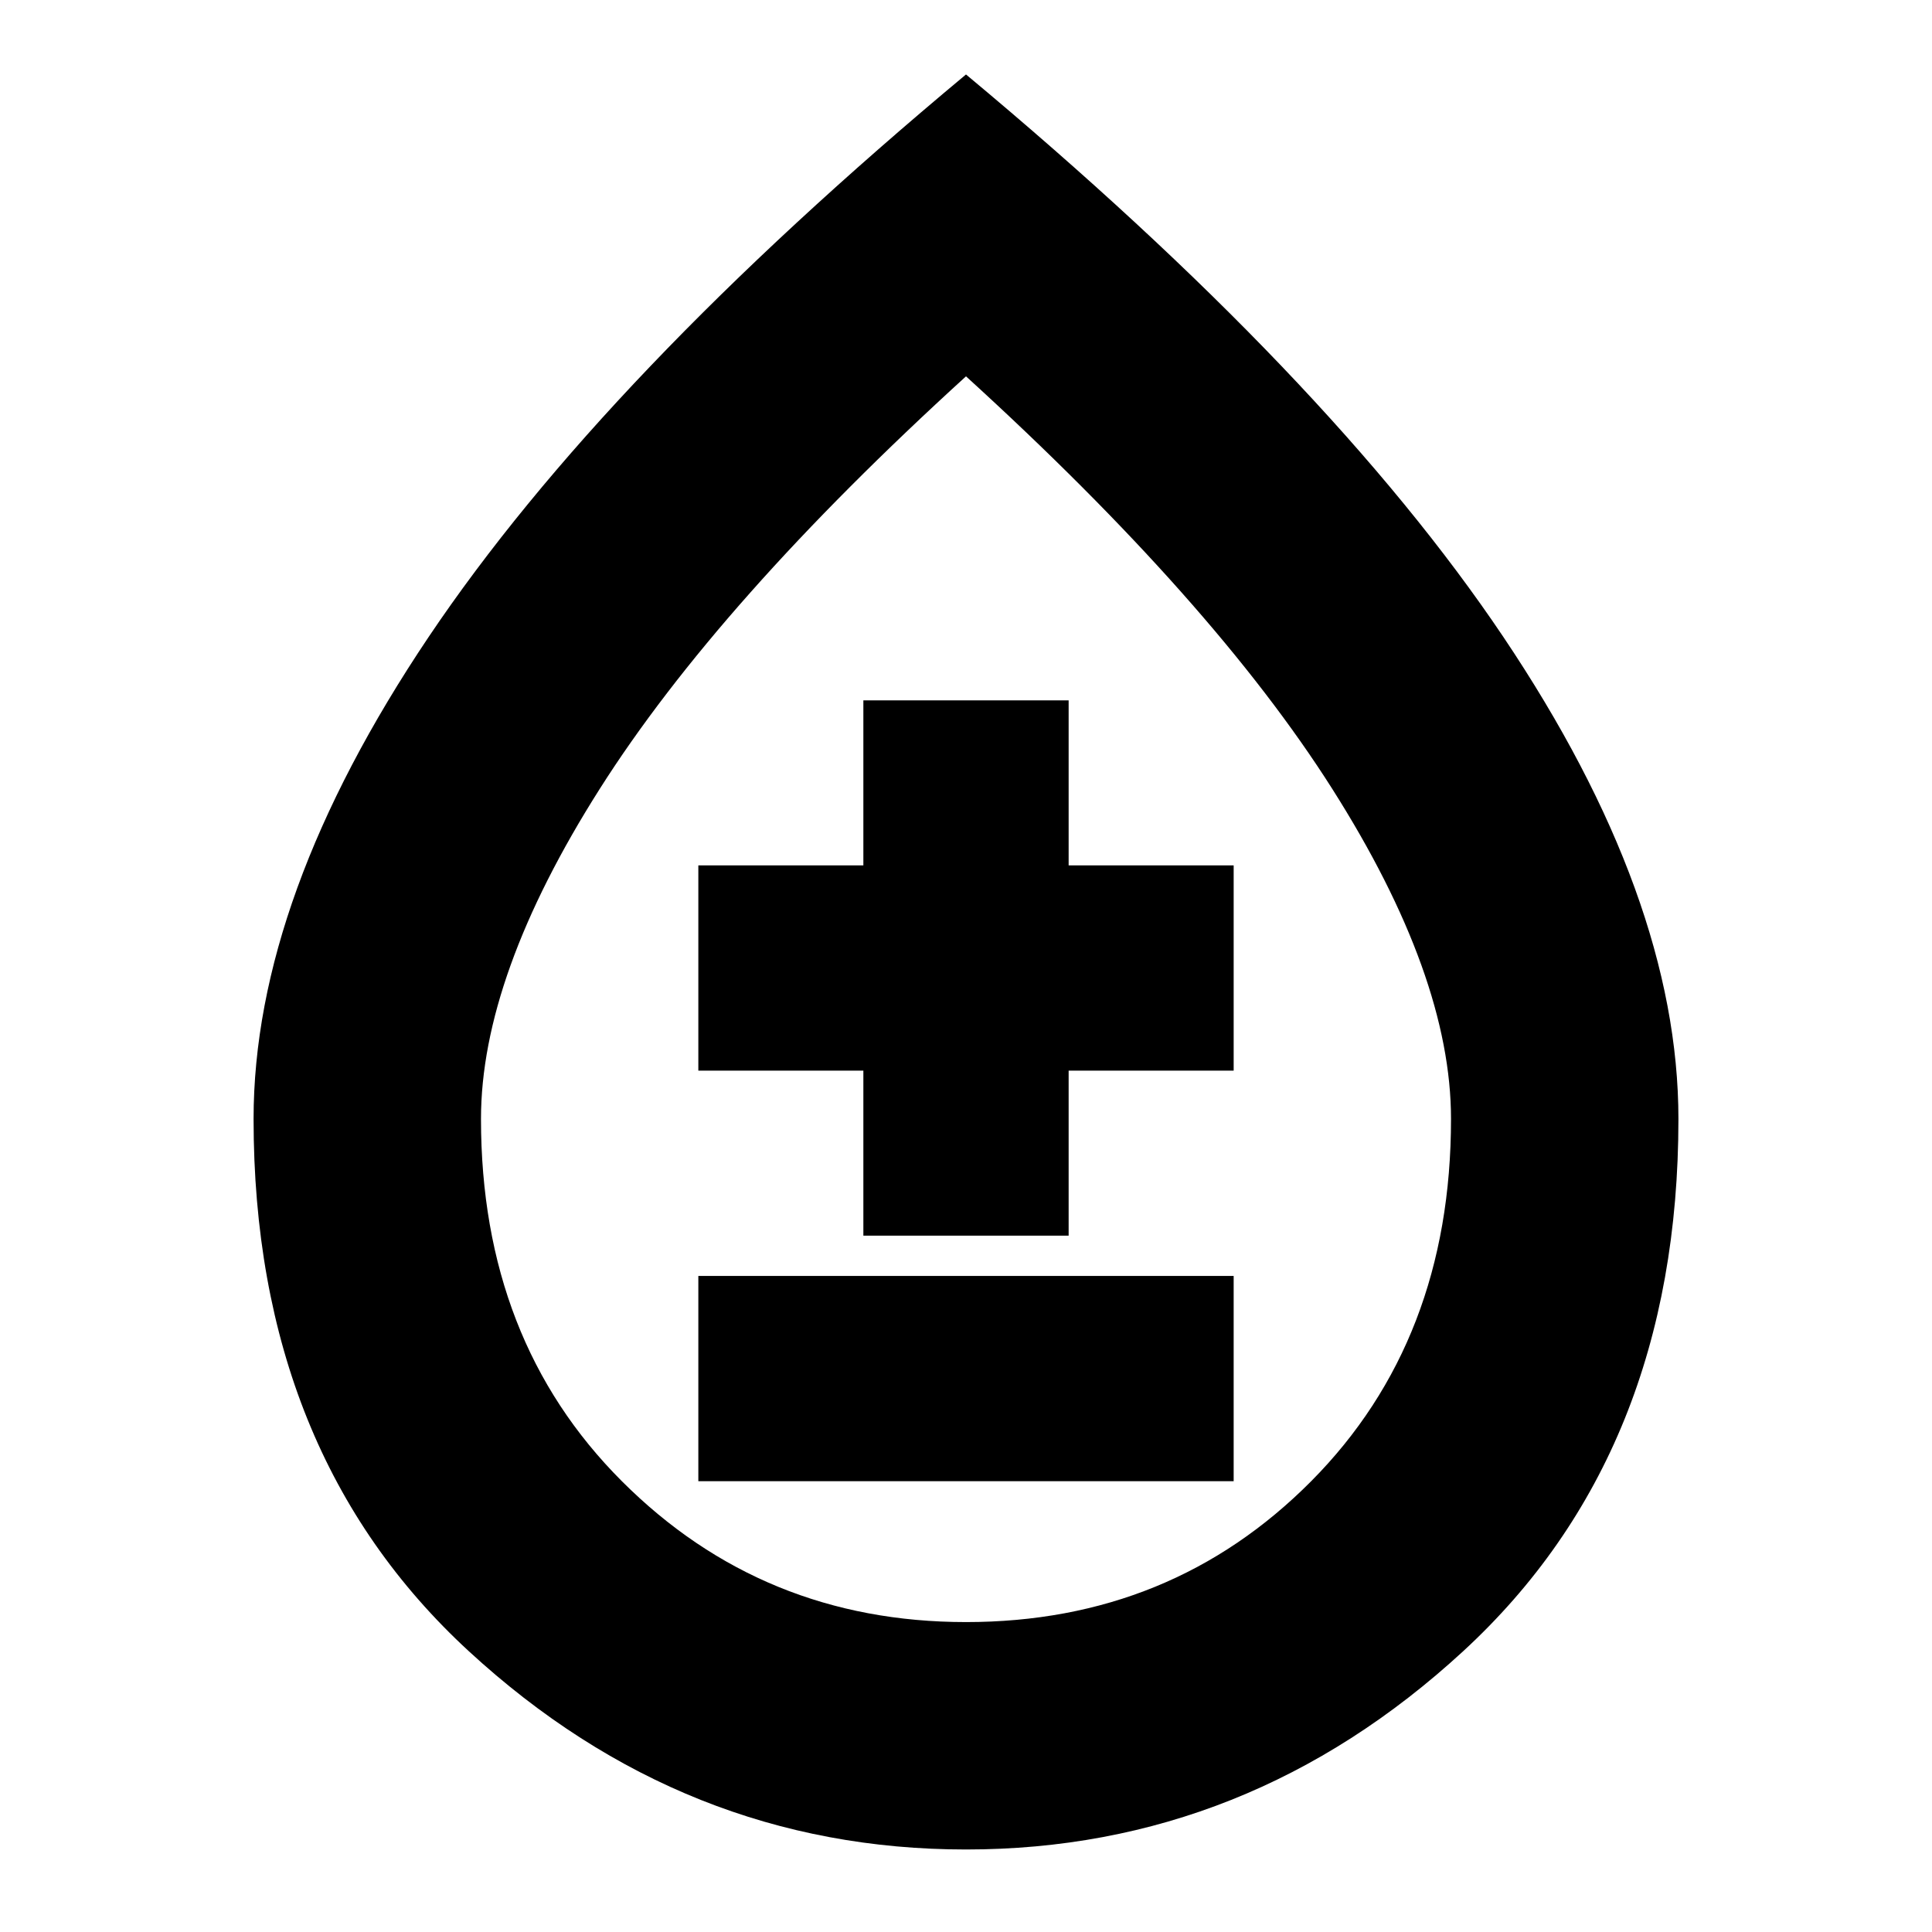 <svg xmlns="http://www.w3.org/2000/svg" height="24" width="24"><path d="M8.675 18.4h6.65v-2.55h-6.65Zm2.05-3.05h2.55V13.3h2.05v-2.55h-2.05V8.7h-2.55v2.05h-2.05v2.55h2.05ZM12 22.975q-3.5 0-6.175-2.462Q3.15 18.05 3.15 13.9q0-2.75 2.175-5.988Q7.5 4.675 12 .925q4.5 3.75 6.675 6.987Q20.85 11.15 20.85 13.9q0 4.15-2.675 6.613Q15.5 22.975 12 22.975Zm0-2.825q2.55 0 4.288-1.75 1.737-1.75 1.737-4.5 0-1.775-1.475-4.1Q15.075 7.475 12 4.675 8.925 7.475 7.45 9.8q-1.475 2.325-1.475 4.1 0 2.75 1.75 4.5T12 20.15Zm0-6.25Z"/></svg>